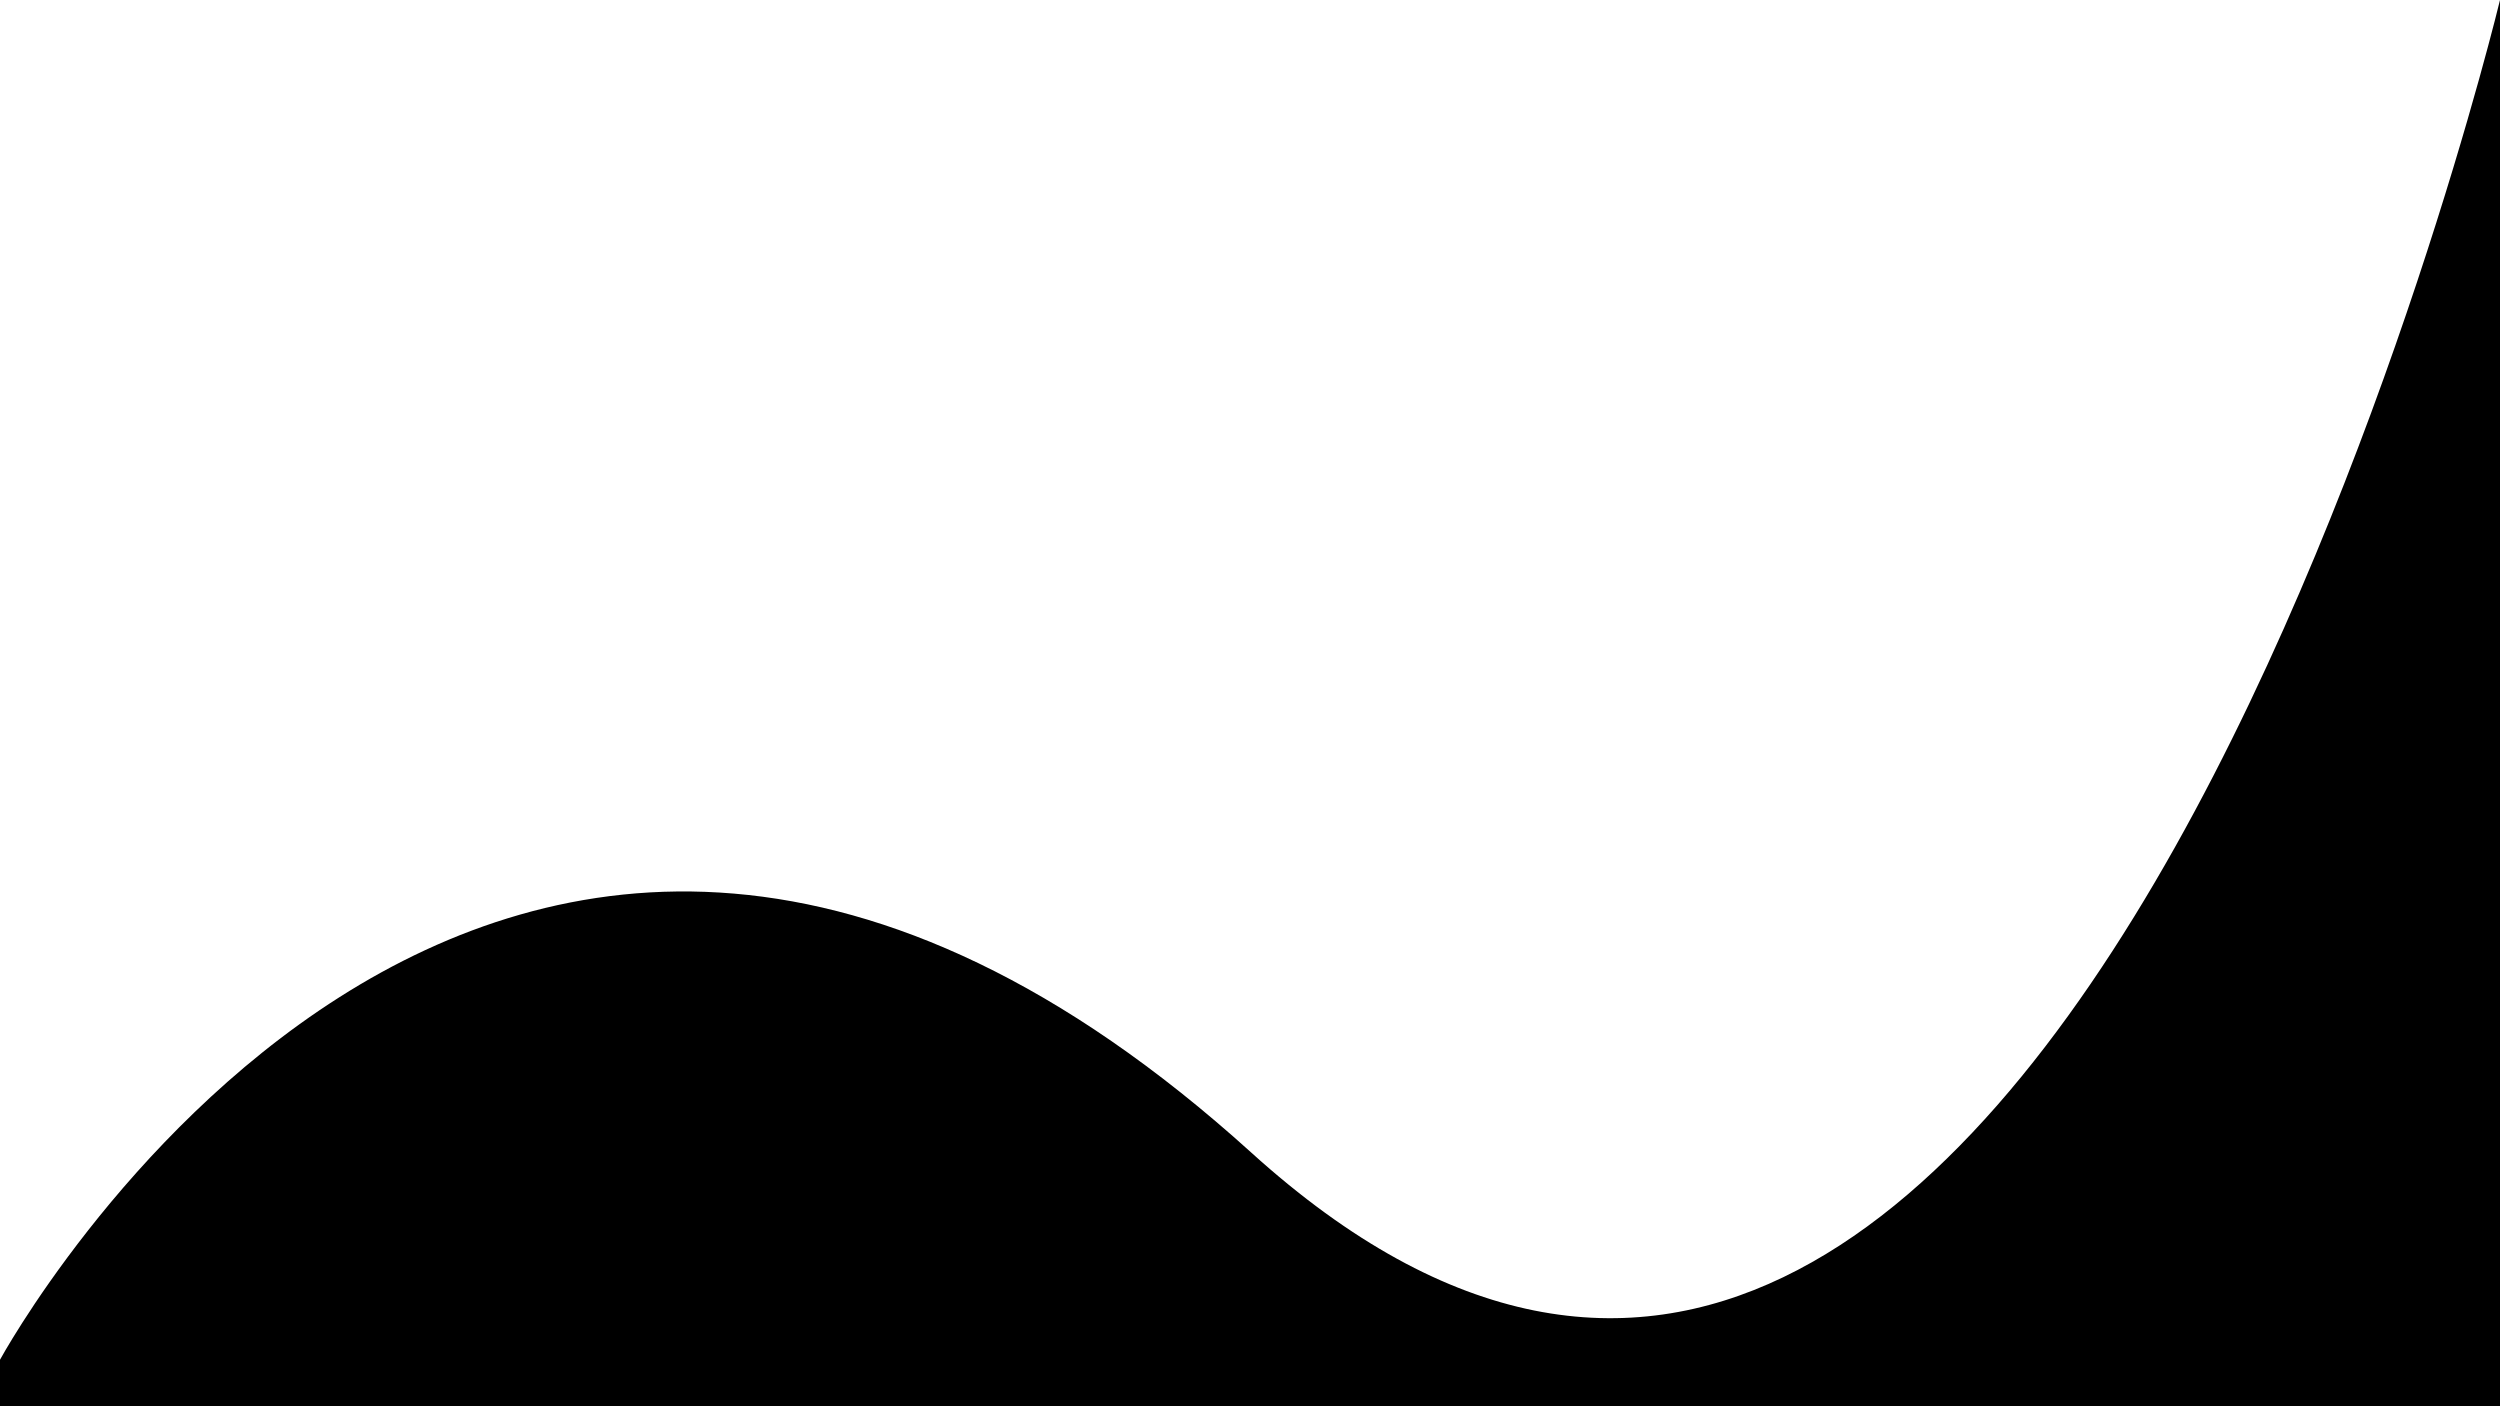 <svg preserveAspectRatio="none" id="Layer_1" data-name="Layer 1" xmlns="http://www.w3.org/2000/svg" viewBox="0 0 1920 1080"><title>curve</title><path class="cls-1" d="M0,1044.29S374.88,354.75,961,885.2C1574,1440,1920,0,1920,0V1081H0Z" transform="translate(0 0)"/></svg>